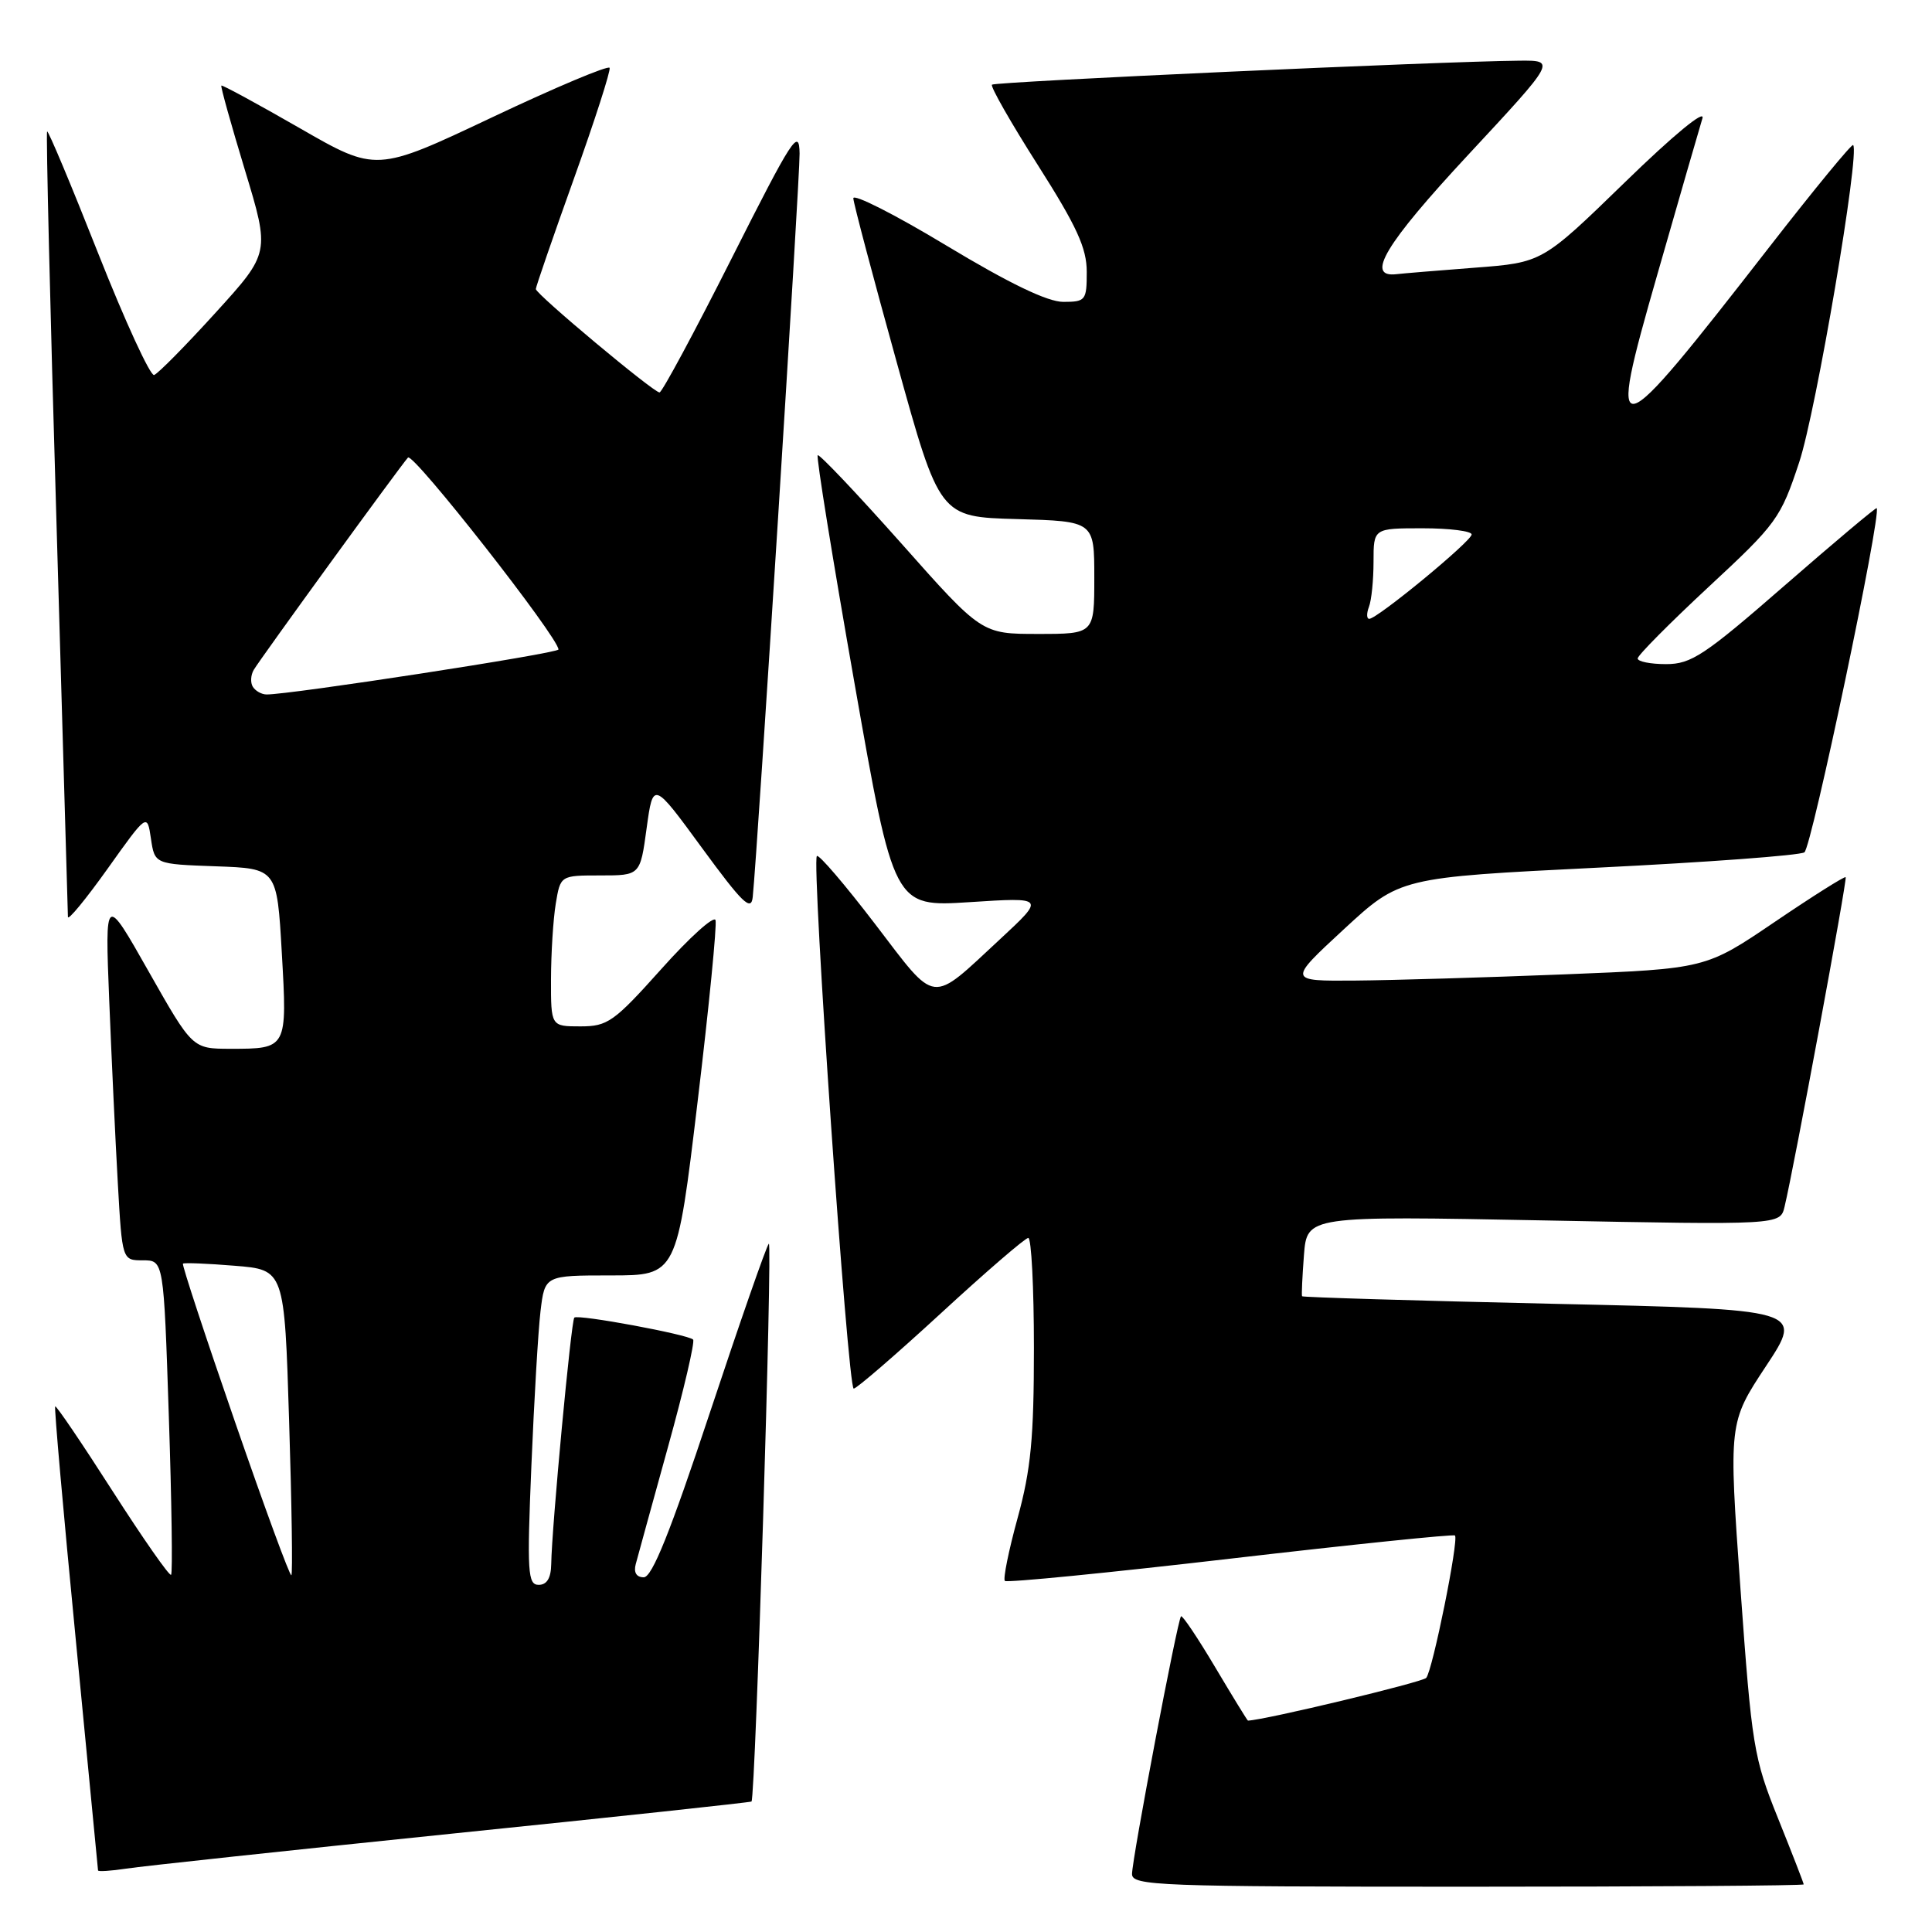 <?xml version="1.0" encoding="UTF-8" standalone="no"?>
<!DOCTYPE svg PUBLIC "-//W3C//DTD SVG 1.1//EN" "http://www.w3.org/Graphics/SVG/1.1/DTD/svg11.dtd" >
<svg xmlns="http://www.w3.org/2000/svg" xmlns:xlink="http://www.w3.org/1999/xlink" version="1.1" viewBox="0 0 256 256">
 <g >
 <path fill="currentColor"
d=" M 239.00 249.69 C 239.00 249.53 237.47 245.59 235.60 240.94 C 232.37 232.93 232.12 231.39 230.62 210.51 C 229.05 188.52 229.05 188.52 234.01 181.01 C 238.97 173.50 238.97 173.50 205.82 172.76 C 187.59 172.35 172.61 171.90 172.53 171.76 C 172.45 171.62 172.56 169.16 172.78 166.30 C 173.19 161.11 173.19 161.11 204.53 161.71 C 235.88 162.32 235.88 162.32 236.46 159.91 C 237.70 154.78 244.80 116.49 244.56 116.23 C 244.41 116.09 240.19 118.75 235.16 122.16 C 226.02 128.36 226.02 128.36 207.26 129.11 C 196.94 129.52 184.48 129.89 179.57 129.93 C 170.64 130.00 170.64 130.00 178.07 123.13 C 185.50 116.27 185.50 116.27 211.70 114.97 C 226.12 114.26 238.44 113.35 239.09 112.94 C 240.04 112.35 249.35 68.02 248.67 67.33 C 248.56 67.23 243.08 71.83 236.49 77.57 C 225.85 86.84 224.10 88.00 220.76 88.00 C 218.69 88.00 217.00 87.66 217.00 87.25 C 217.00 86.84 221.24 82.57 226.41 77.76 C 235.43 69.39 235.94 68.69 238.40 61.26 C 240.64 54.53 246.48 20.15 245.55 19.22 C 245.37 19.03 240.38 25.10 234.48 32.69 C 213.45 59.73 212.86 59.88 219.60 36.39 C 222.52 26.20 225.21 16.88 225.58 15.68 C 225.98 14.40 221.72 17.91 215.31 24.15 C 204.36 34.79 204.36 34.79 195.43 35.47 C 190.52 35.85 185.84 36.23 185.04 36.33 C 180.86 36.82 183.55 32.34 194.52 20.54 C 206.18 8.00 206.18 8.00 201.34 8.04 C 190.94 8.13 131.85 10.82 131.44 11.22 C 131.21 11.46 133.94 16.25 137.51 21.86 C 142.69 30.01 144.00 32.87 144.00 36.03 C 144.00 39.80 143.85 40.00 140.89 40.00 C 138.80 40.00 133.74 37.56 125.39 32.53 C 118.58 28.42 113.03 25.61 113.07 26.28 C 113.10 26.95 115.69 36.72 118.82 48.00 C 124.50 68.50 124.50 68.50 134.75 68.78 C 145.00 69.07 145.00 69.07 145.00 76.53 C 145.00 84.00 145.00 84.00 137.54 84.00 C 130.07 84.00 130.07 84.00 119.40 71.97 C 113.52 65.36 108.55 60.12 108.35 60.32 C 108.14 60.52 110.33 74.08 113.21 90.44 C 118.44 120.18 118.44 120.18 128.47 119.54 C 138.50 118.89 138.50 118.89 132.50 124.46 C 123.15 133.13 124.23 133.26 115.97 122.46 C 111.97 117.23 108.50 113.17 108.24 113.43 C 107.51 114.16 112.34 184.00 113.12 184.00 C 113.50 184.00 118.70 179.51 124.66 174.03 C 130.62 168.54 135.84 164.04 136.25 164.03 C 136.66 164.01 137.00 170.58 137.00 178.63 C 137.00 190.52 136.60 194.73 134.84 201.14 C 133.65 205.47 132.89 209.23 133.15 209.48 C 133.41 209.74 146.85 208.41 163.03 206.53 C 179.21 204.65 192.60 203.27 192.79 203.46 C 193.33 204.00 189.82 221.39 188.98 222.33 C 188.46 222.91 167.63 227.91 165.36 227.99 C 165.29 228.00 163.34 224.82 161.02 220.92 C 158.71 217.03 156.67 213.99 156.49 214.17 C 156.02 214.65 150.00 246.31 150.00 248.32 C 150.00 249.87 153.48 250.00 194.50 250.00 C 218.98 250.00 239.00 249.86 239.00 249.69 Z  M 59.96 242.96 C 81.66 240.74 99.49 238.82 99.58 238.71 C 100.10 238.04 102.39 164.22 101.87 164.80 C 101.53 165.18 98.01 175.29 94.04 187.25 C 88.82 202.99 86.41 209.00 85.30 209.00 C 84.33 209.00 83.94 208.36 84.24 207.25 C 84.49 206.29 86.42 199.31 88.51 191.74 C 90.61 184.18 92.10 177.77 91.84 177.50 C 91.15 176.82 76.58 174.12 76.10 174.59 C 75.68 174.99 73.11 202.40 73.04 207.25 C 73.01 209.10 72.47 210.00 71.38 210.00 C 69.93 210.00 69.82 208.37 70.41 194.25 C 70.77 185.59 71.31 176.36 71.62 173.75 C 72.19 169.00 72.19 169.00 80.93 169.00 C 89.68 169.00 89.68 169.00 92.43 146.03 C 93.95 133.39 95.01 122.54 94.81 121.92 C 94.60 121.30 91.37 124.21 87.63 128.40 C 81.35 135.41 80.52 136.00 76.91 136.00 C 73.00 136.00 73.00 136.00 73.01 129.75 C 73.02 126.31 73.30 121.81 73.64 119.75 C 74.26 116.00 74.26 116.00 79.54 116.00 C 84.83 116.00 84.83 116.00 85.68 109.75 C 86.54 103.50 86.54 103.50 93.02 112.36 C 98.38 119.68 99.54 120.81 99.74 118.86 C 100.40 112.48 105.99 23.69 105.95 20.35 C 105.90 16.88 105.02 18.23 96.94 34.25 C 92.02 44.01 87.72 52.00 87.39 52.00 C 86.59 52.00 71.00 38.97 71.00 38.30 C 71.00 38.01 73.26 31.45 76.03 23.72 C 78.80 16.00 80.93 9.37 80.78 8.99 C 80.63 8.62 73.60 11.57 65.18 15.56 C 49.85 22.81 49.85 22.81 39.70 16.97 C 34.11 13.76 29.44 11.22 29.33 11.34 C 29.21 11.46 30.62 16.49 32.45 22.53 C 35.78 33.50 35.78 33.50 28.56 41.44 C 24.59 45.81 20.93 49.52 20.42 49.69 C 19.92 49.85 16.58 42.60 13.01 33.57 C 9.44 24.53 6.40 17.27 6.24 17.42 C 6.09 17.58 6.64 40.83 7.48 69.10 C 8.31 97.37 8.99 120.95 9.00 121.49 C 9.00 122.04 11.36 119.17 14.25 115.12 C 19.50 107.75 19.50 107.75 20.00 111.12 C 20.50 114.50 20.50 114.50 28.60 114.79 C 36.70 115.08 36.70 115.08 37.34 126.24 C 38.07 138.98 38.07 138.97 30.50 138.97 C 25.50 138.96 25.50 138.96 19.70 128.73 C 13.91 118.50 13.91 118.50 14.47 132.50 C 14.78 140.20 15.29 151.11 15.61 156.75 C 16.19 167.00 16.19 167.00 18.94 167.00 C 21.69 167.00 21.69 167.00 22.37 187.64 C 22.75 198.99 22.88 208.45 22.67 208.67 C 22.45 208.88 18.97 203.89 14.92 197.58 C 10.88 191.27 7.45 186.21 7.31 186.35 C 7.17 186.49 8.39 200.31 10.02 217.05 C 11.64 233.80 12.98 247.65 12.99 247.84 C 12.99 248.02 14.69 247.91 16.75 247.60 C 18.81 247.28 38.26 245.19 59.96 242.96 Z  M 181.39 80.42 C 181.73 79.55 182.00 76.85 182.00 74.42 C 182.00 70.00 182.00 70.00 188.50 70.00 C 192.07 70.00 195.00 70.37 195.00 70.82 C 195.00 71.70 182.50 82.00 181.43 82.00 C 181.08 82.00 181.06 81.29 181.39 80.42 Z  M 31.13 188.38 C 27.19 177.00 24.09 167.58 24.24 167.44 C 24.38 167.30 27.47 167.42 31.10 167.72 C 37.69 168.25 37.69 168.25 38.31 188.32 C 38.66 199.36 38.79 208.55 38.61 208.73 C 38.42 208.91 35.06 199.75 31.13 188.38 Z  M 33.50 91.00 C 33.16 90.45 33.22 89.44 33.63 88.75 C 34.55 87.20 52.99 61.82 54.06 60.63 C 54.73 59.89 74.00 84.47 74.00 86.06 C 74.00 86.57 38.26 92.07 35.31 92.02 C 34.65 92.01 33.84 91.55 33.50 91.00 Z "/>
</g>
</svg>